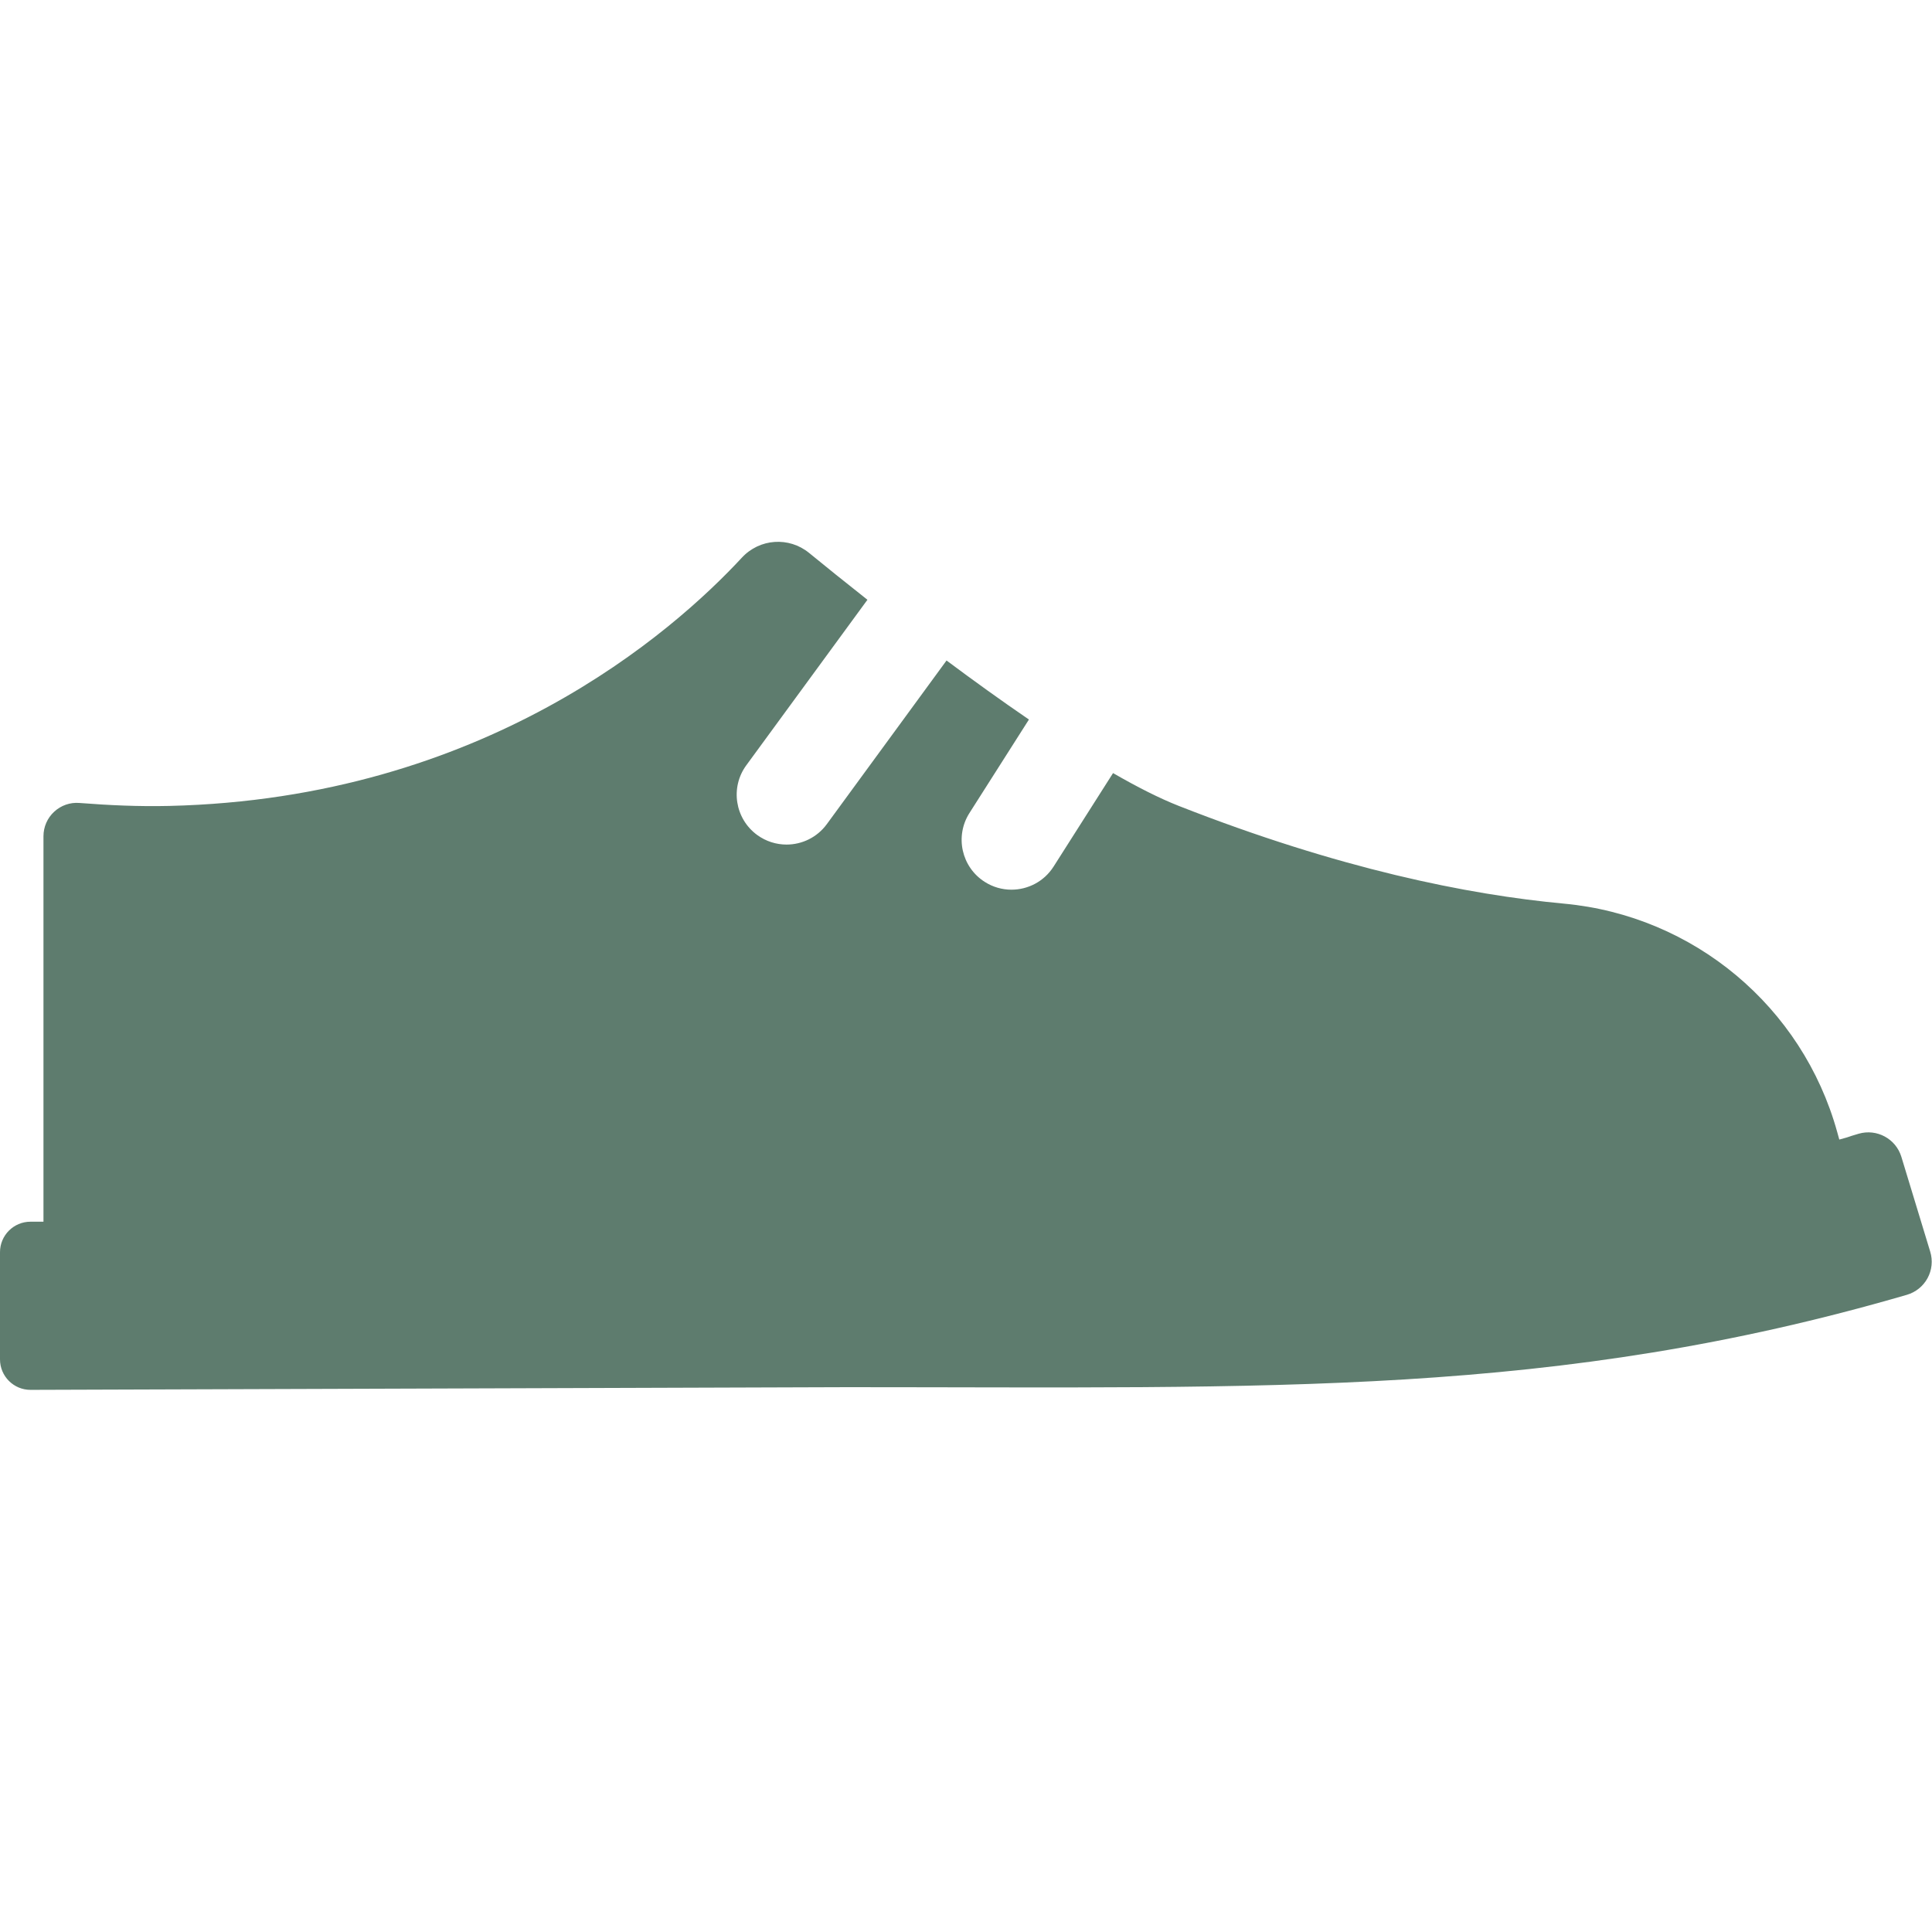 <svg width="54" height="54" viewBox="0 0 54 54" fill="none" xmlns="http://www.w3.org/2000/svg">
<g clip-path="url(#clip0)">
<path d="M53.95 34.984C53.682 34.1 53.413 33.217 53.144 32.334C52.99 31.829 52.459 31.541 51.951 31.688C51.529 31.811 51.833 31.736 51.409 31.851L51.35 31.639C50.378 28.134 47.336 25.592 43.714 25.257C41.023 25.008 37.419 24.281 32.949 22.526C32.404 22.312 31.78 21.994 31.11 21.608L29.448 24.221C29.182 24.639 28.731 24.867 28.27 24.867C28.014 24.867 27.756 24.797 27.524 24.649C26.874 24.236 26.683 23.375 27.096 22.725L28.759 20.111C27.985 19.582 27.204 19.019 26.456 18.461L23.11 23.035C22.837 23.408 22.413 23.606 21.984 23.606C21.698 23.606 21.41 23.518 21.162 23.337C20.541 22.882 20.405 22.01 20.86 21.389L24.245 16.764C23.611 16.264 23.053 15.813 22.615 15.455C22.052 14.994 21.231 15.052 20.737 15.585C18.807 17.668 13.527 22.32 4.726 22.526C3.874 22.546 3.037 22.507 2.219 22.443C1.96 22.422 1.705 22.511 1.514 22.688C1.323 22.864 1.215 23.112 1.215 23.372V34.147H0.852C0.381 34.147 0 34.529 0 34.999V37.995C0 38.465 0.381 38.847 0.852 38.847C0.852 38.847 23.433 38.772 23.692 38.772C35.589 38.772 43.457 39.054 53.296 36.191C53.544 36.119 53.753 35.951 53.876 35.724C53.999 35.498 54.026 35.231 53.95 34.984Z" fill="#5E7C6E"/>
</g>
<defs>
<clipPath id="clip0">
<rect width="53.992" height="53.992" fill="white"/>
</clipPath>
</defs>
</svg>
